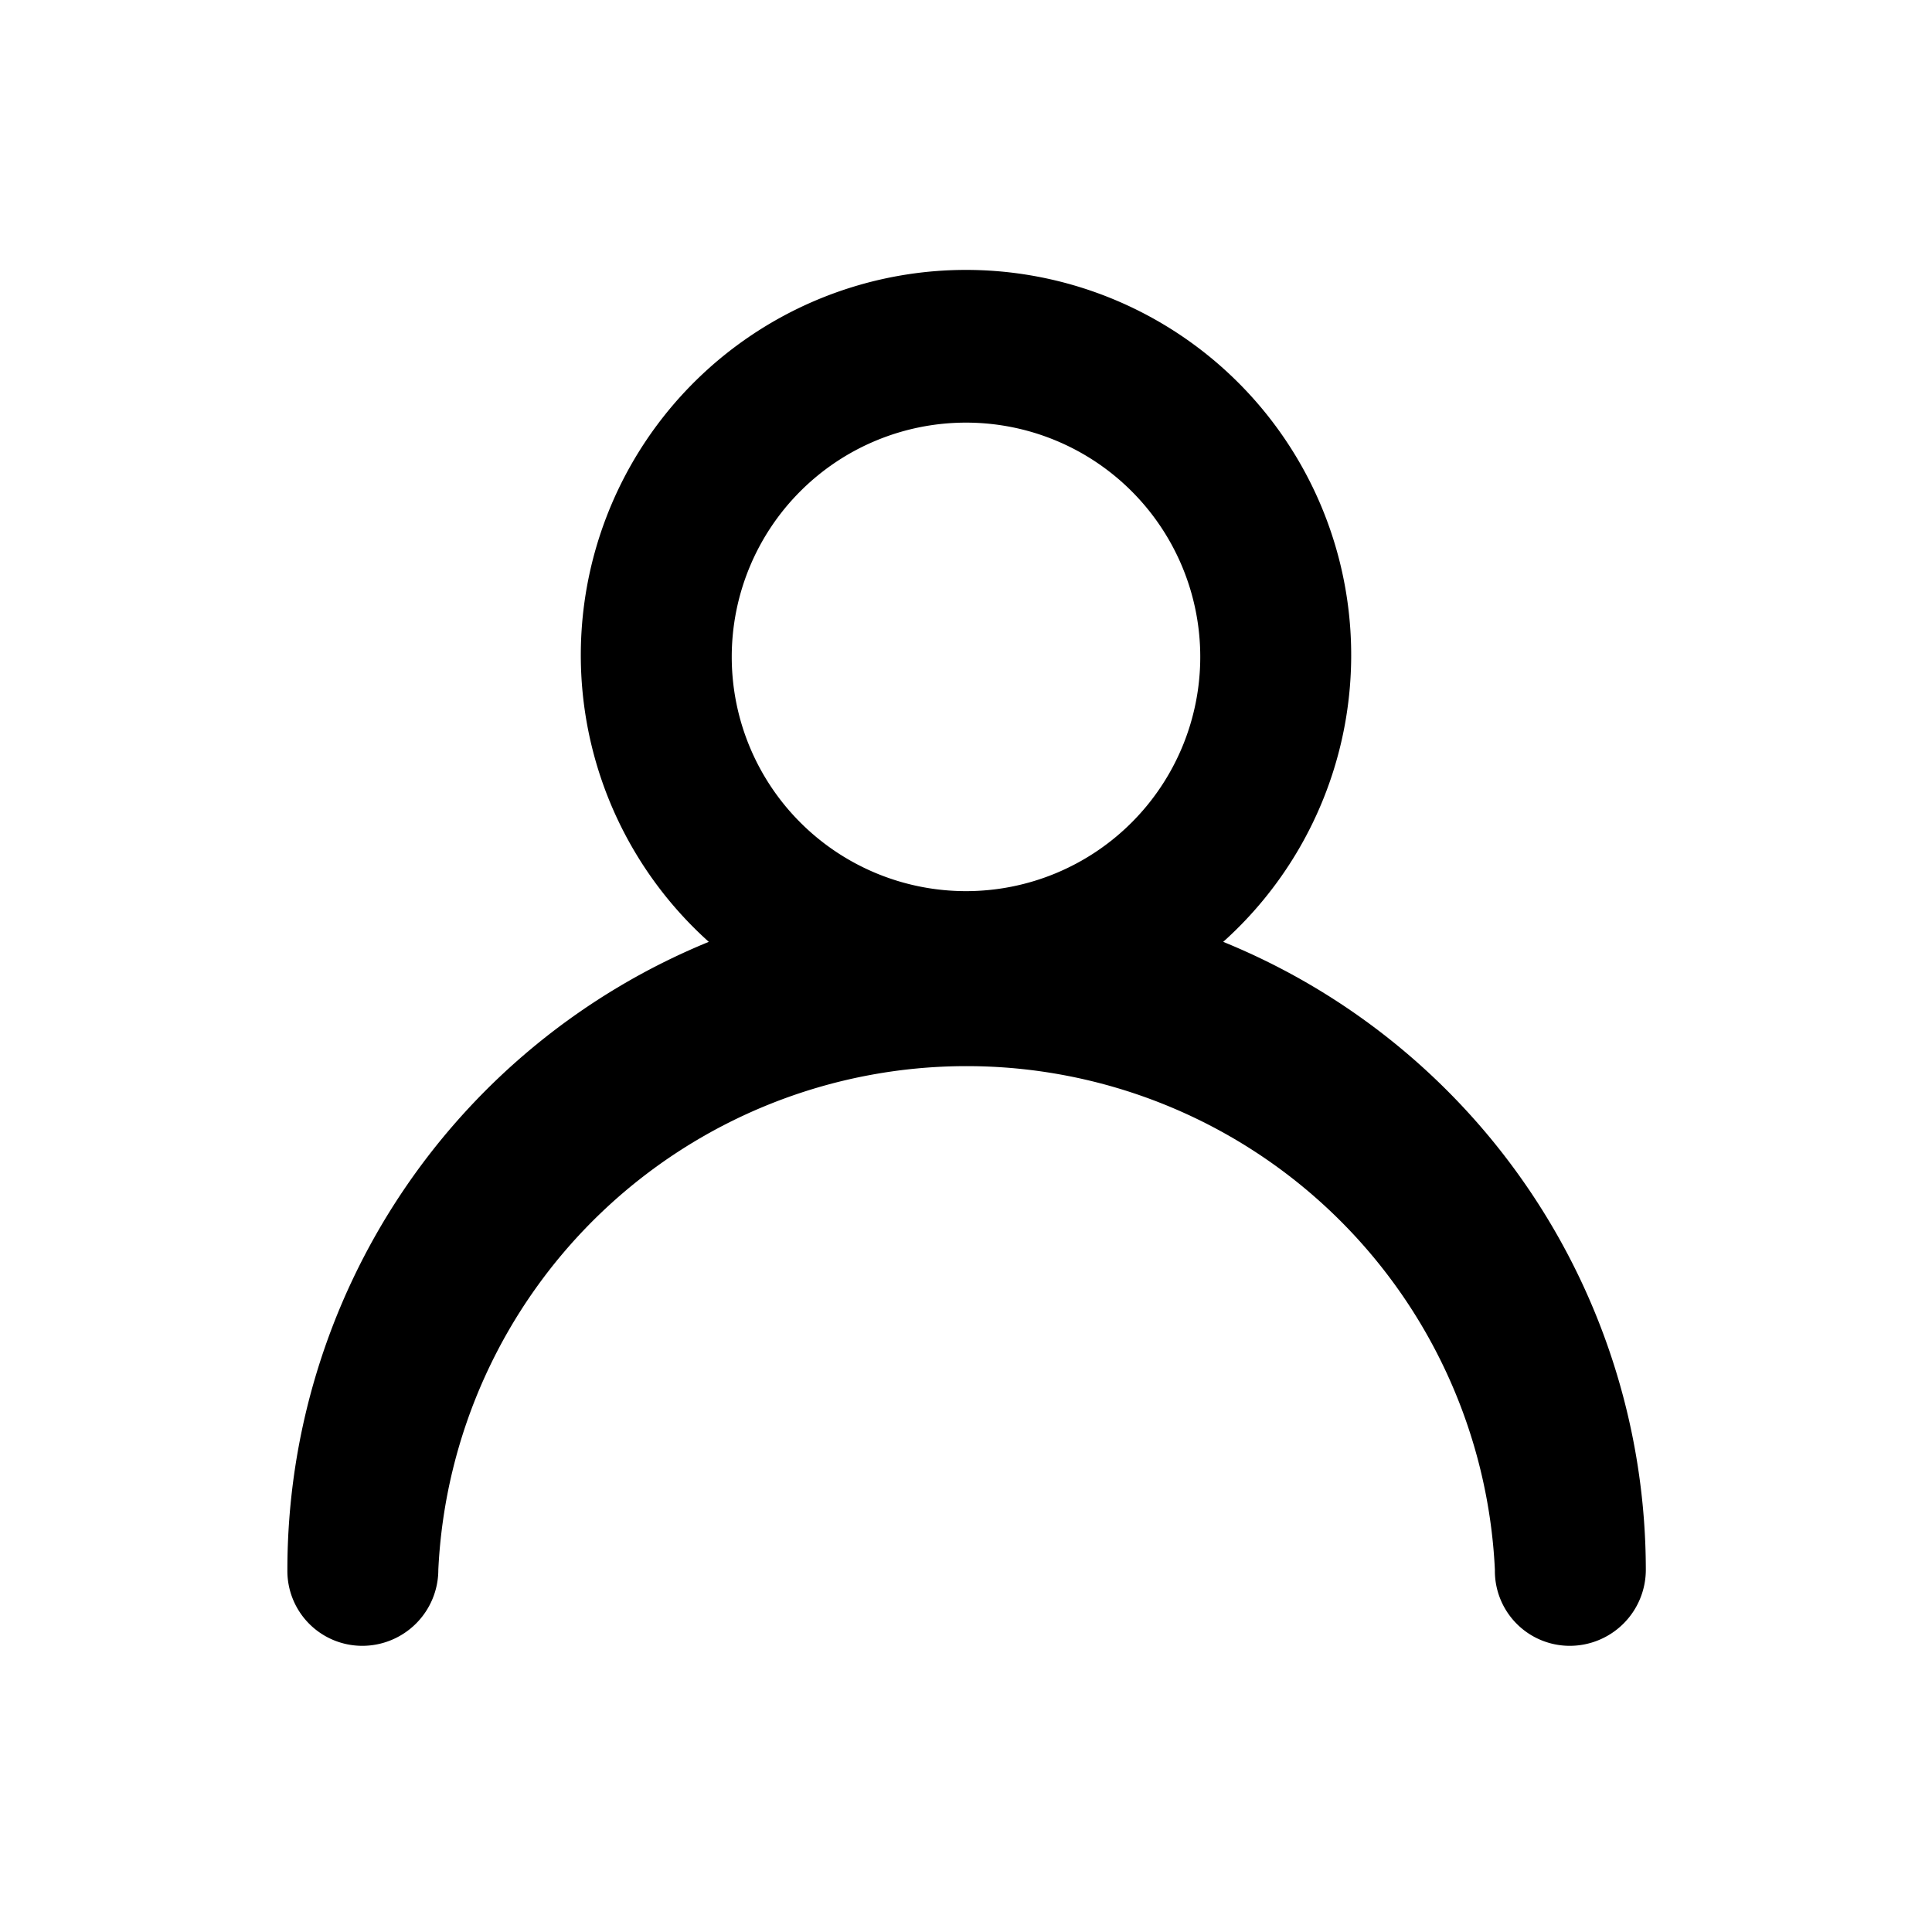 <svg id="Icons" xmlns="http://www.w3.org/2000/svg" viewBox="0 0 16 16"><title>UI_Icon-Red_Hat-Person-A-Black-RGB</title><path d="M10.13,7.8a3.19,3.19,0,1,0-4.26,0A5.62,5.62,0,0,0,2.38,13a.62.62,0,0,0,.62.63A.63.63,0,0,0,3.63,13a4.38,4.38,0,0,1,8.75,0,.62.62,0,0,0,.62.63.63.63,0,0,0,.63-.63A5.62,5.62,0,0,0,10.13,7.8ZM8,7.38A1.94,1.94,0,1,1,9.94,5.44,1.94,1.94,0,0,1,8,7.38Z"/></svg>